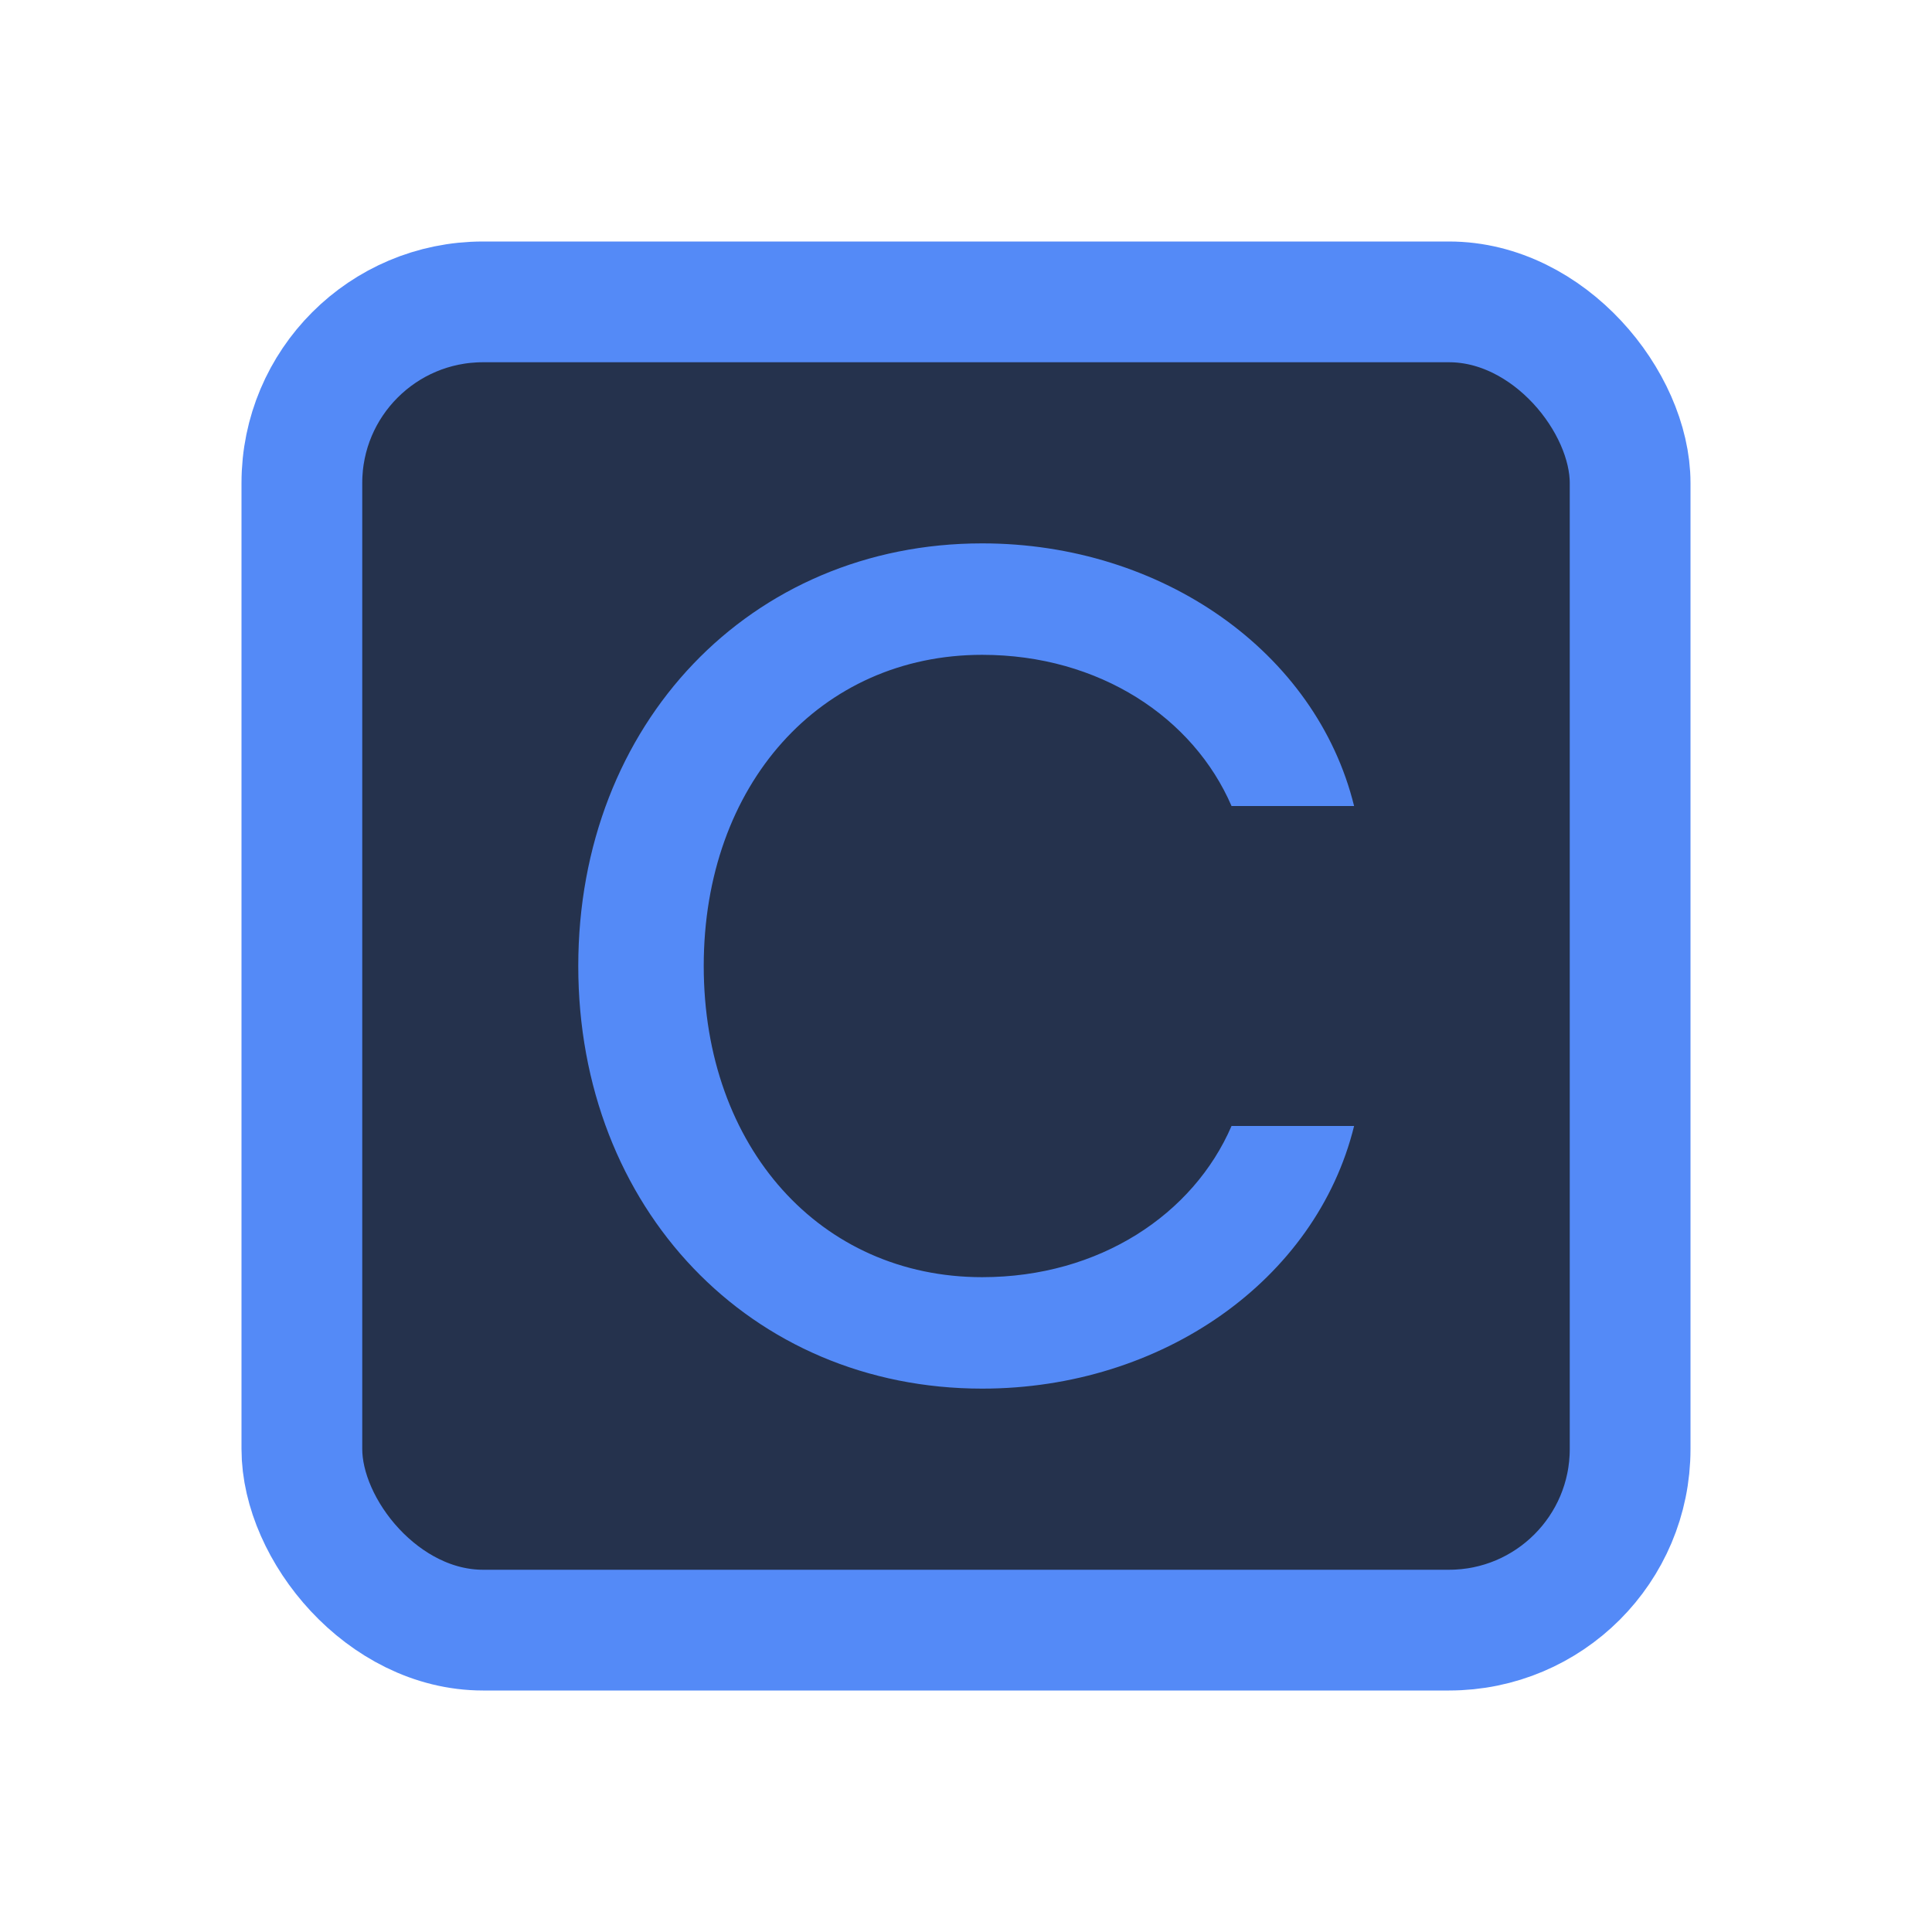 <svg width="16" height="16" viewBox="0 0 16 16" fill="none" xmlns="http://www.w3.org/2000/svg">
<rect x="2.5" y="2.5" width="11" height="11" rx="1.5" fill="#25324D" stroke="#548AF7"/>
<path d="M8.134 11.5C9.623 11.5 10.9 10.601 11.214 9.325H10.199C9.884 10.055 9.106 10.577 8.134 10.577C6.795 10.577 5.828 9.503 5.828 8C5.828 6.497 6.795 5.423 8.134 5.423C9.106 5.423 9.884 5.945 10.199 6.675H11.214C10.9 5.399 9.623 4.5 8.134 4.5C6.215 4.5 4.789 5.994 4.789 8C4.789 10.006 6.215 11.5 8.134 11.5Z" fill="#548AF7"/>
</svg>
